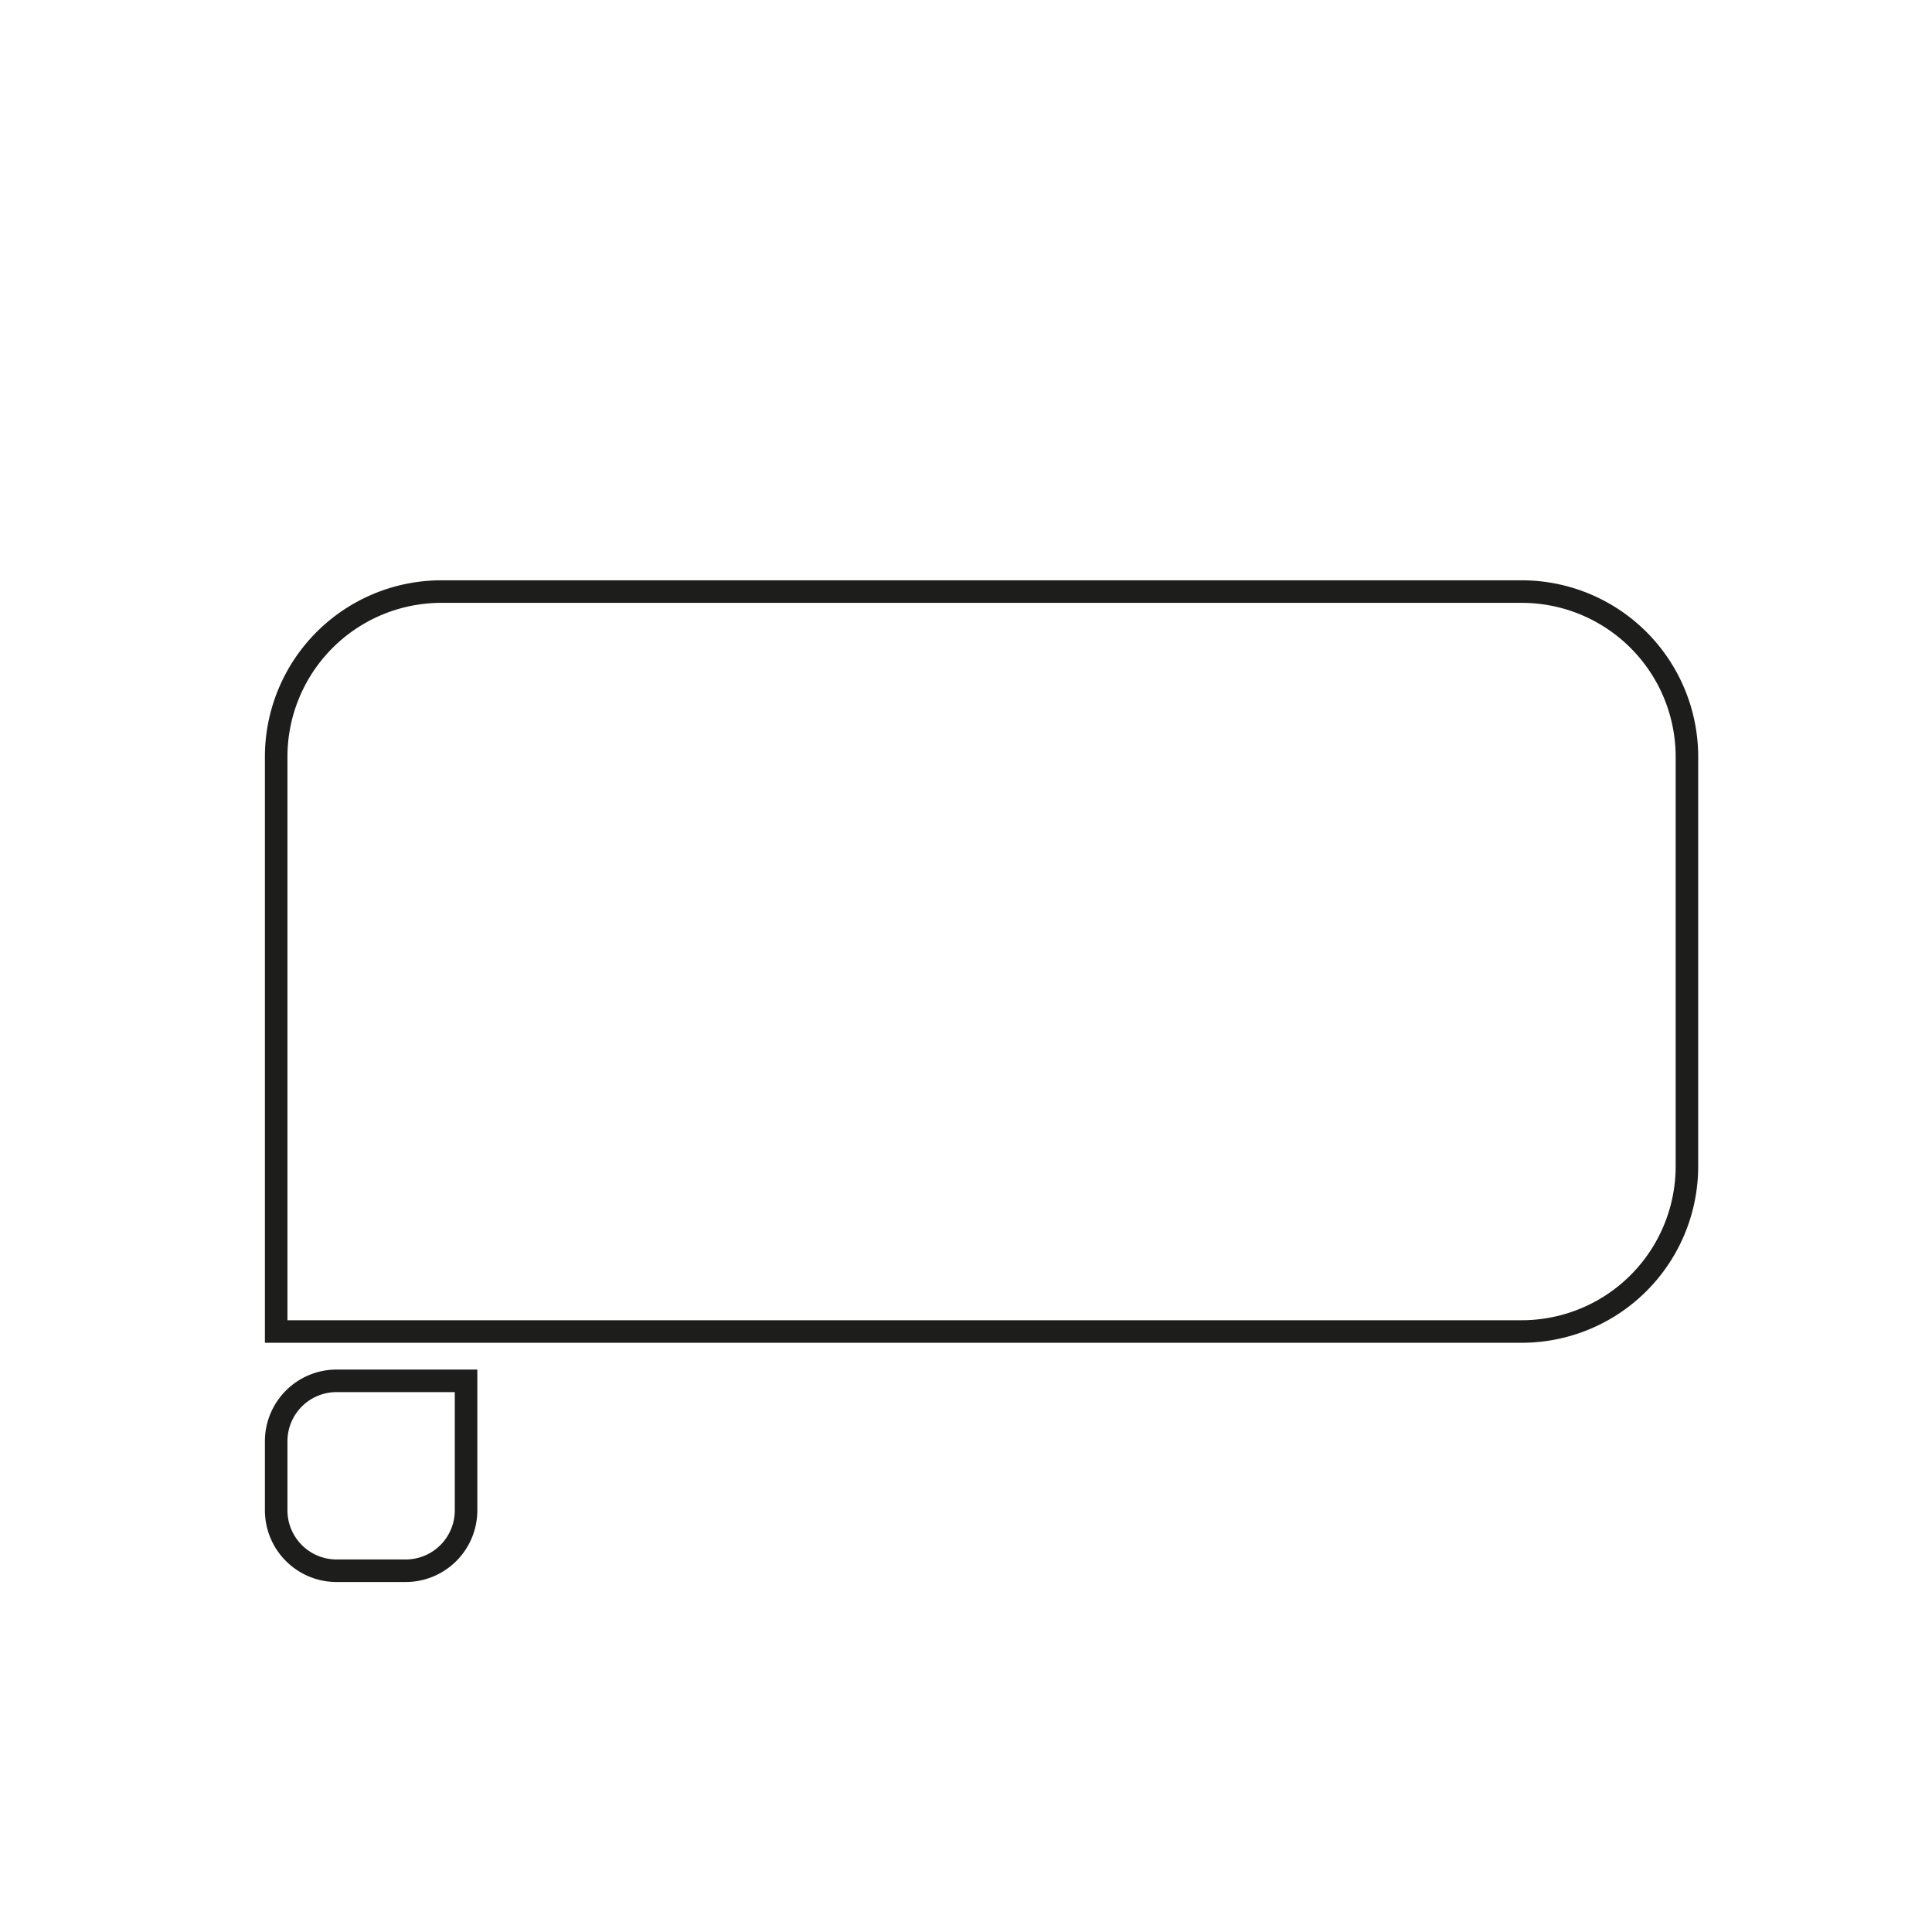 <svg id="Calque_1" data-name="Calque 1" xmlns="http://www.w3.org/2000/svg" viewBox="0 0 600 600"><defs><style>.cls-1{fill:none;stroke:#1d1d1b;stroke-miterlimit:10;stroke-width:7px;}</style></defs><path class="cls-1" d="M137.09,183.72H472.57A51.32,51.32,0,0,1,523.89,235V362.19a51.32,51.32,0,0,1-51.32,51.32H85.77a0,0,0,0,1,0,0V235A51.32,51.32,0,0,1,137.09,183.72Z"/><path class="cls-1" d="M104.53,428.83h40.21a0,0,0,0,1,0,0V469A18.77,18.77,0,0,1,126,487.81H104.53A18.77,18.77,0,0,1,85.77,469V447.6A18.77,18.77,0,0,1,104.53,428.83Z"/></svg>